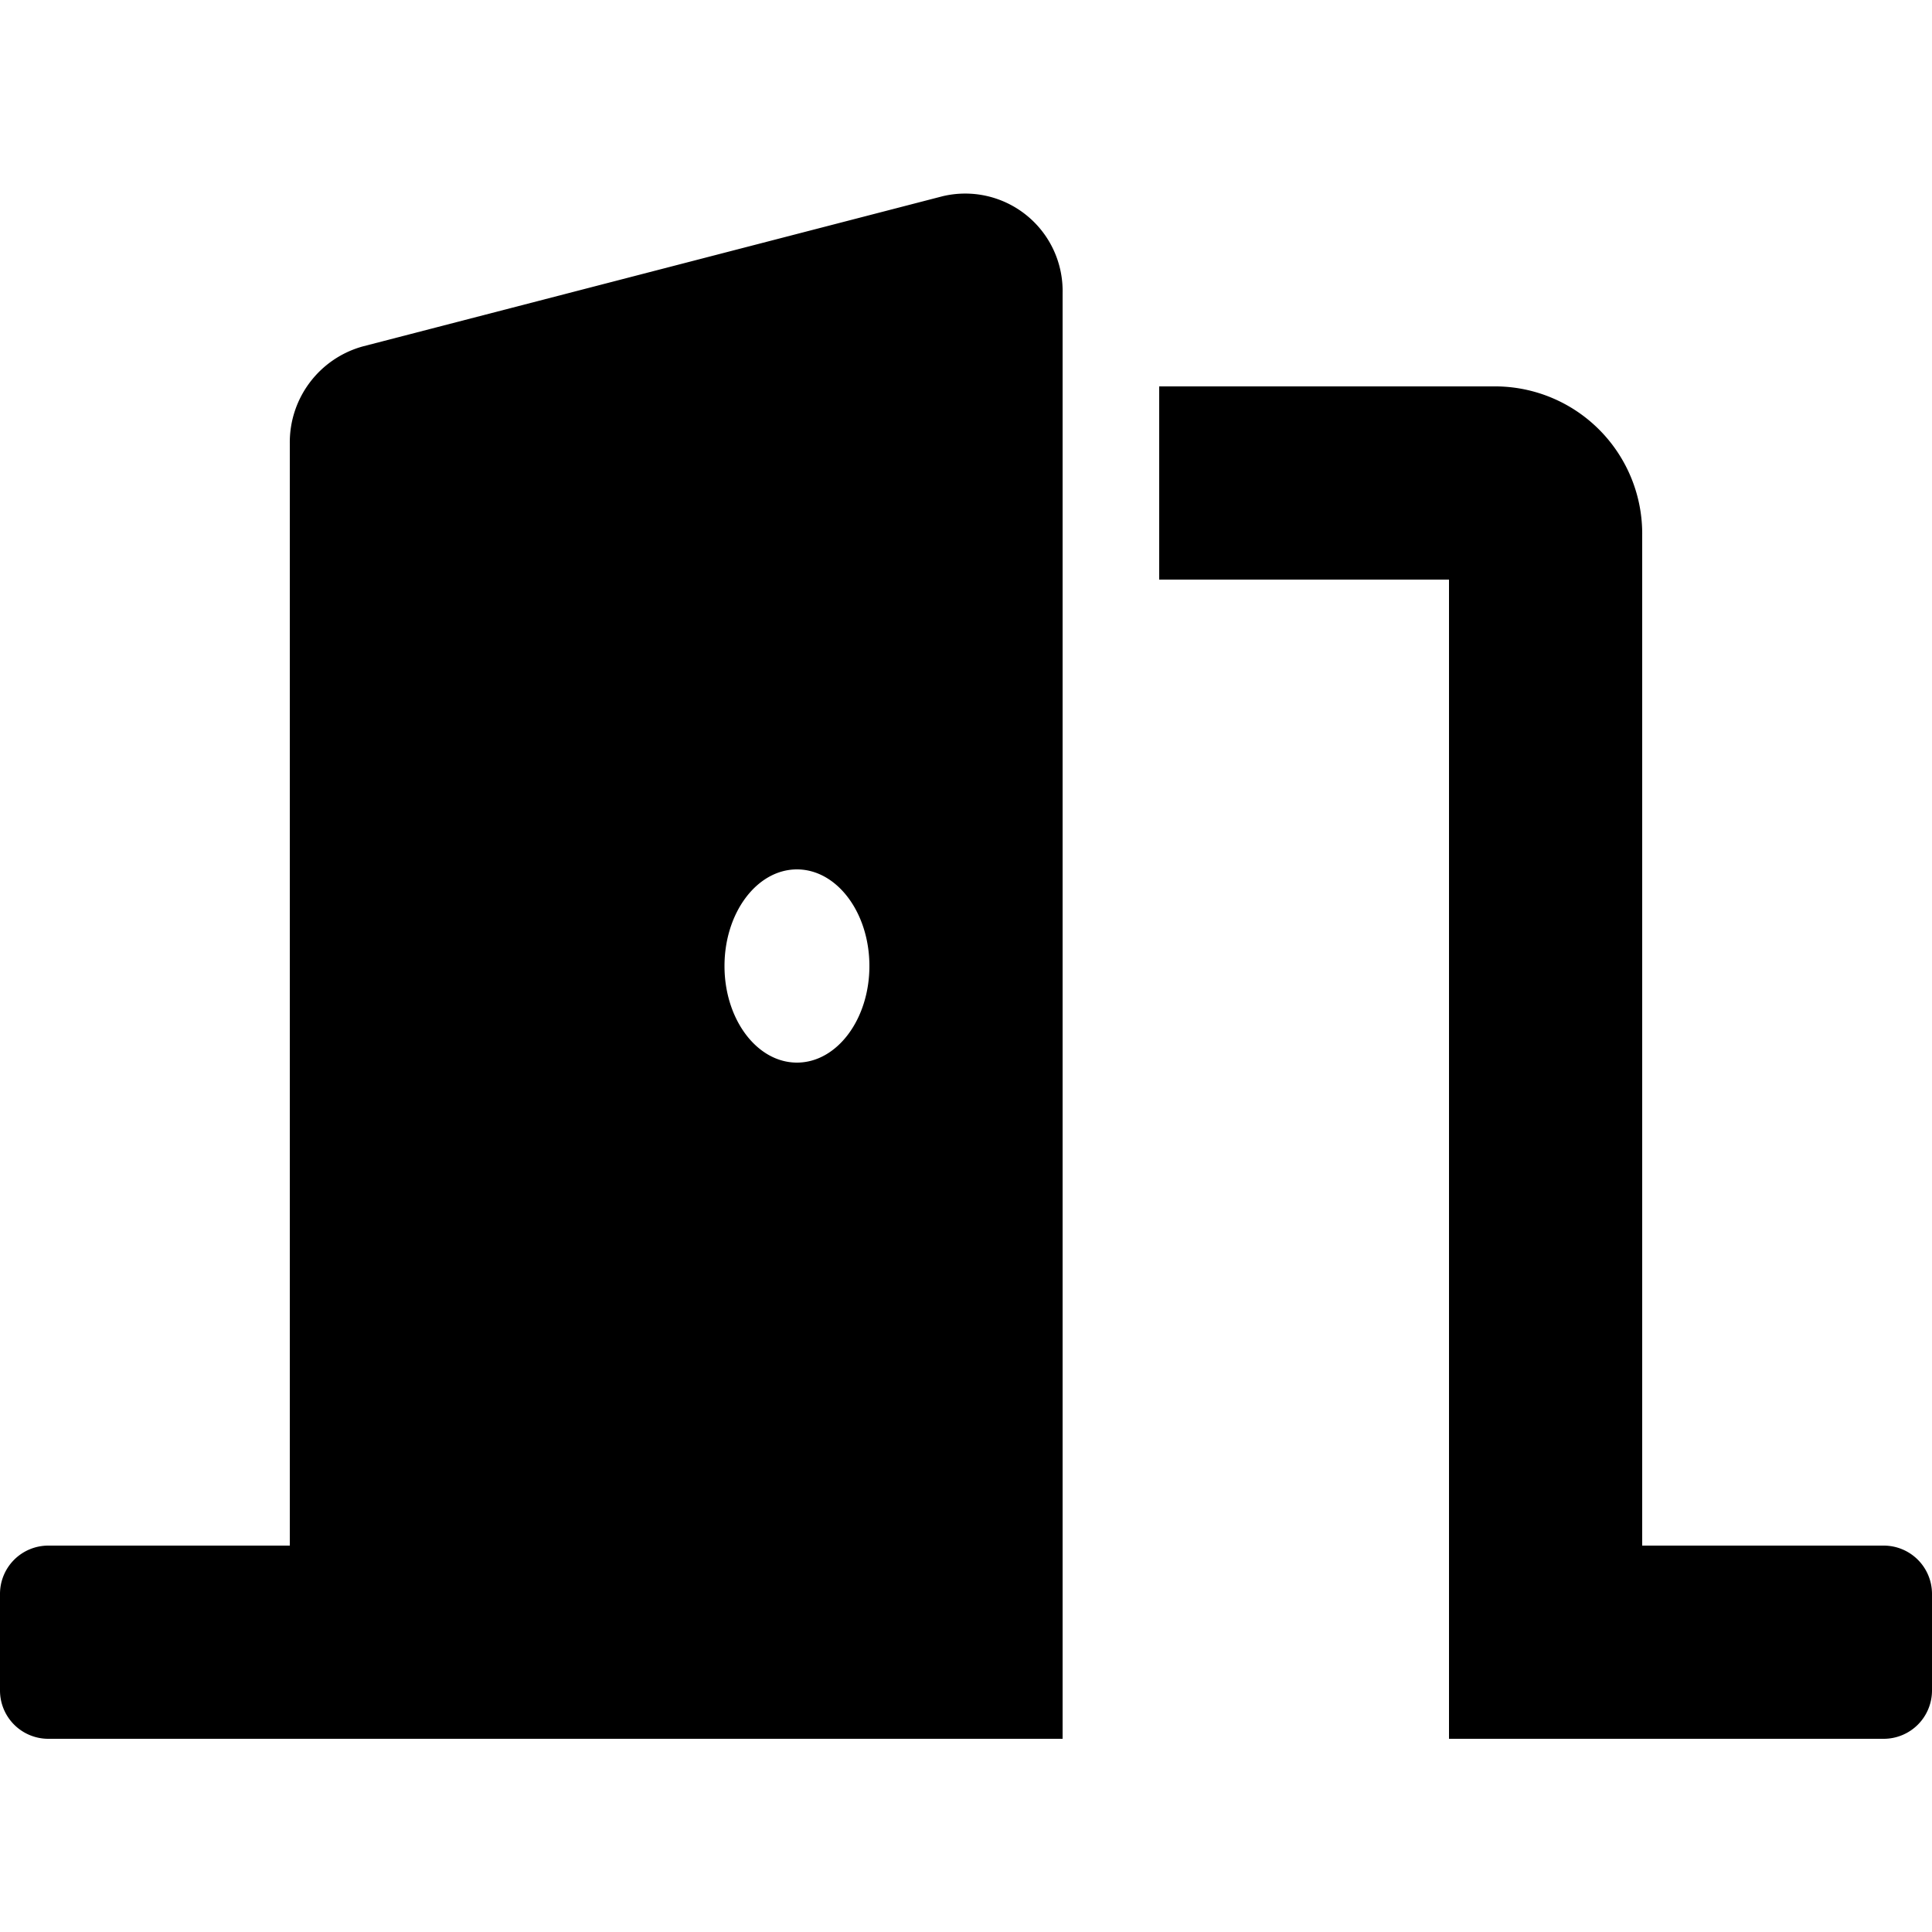 <svg xmlns="http://www.w3.org/2000/svg" width="40" height="40" viewBox="0 0 140 112">
  <path id="Icon_awesome-door-open" data-name="Icon awesome-door-open" d="M136.5,98H119V24.817A10.675,10.675,0,0,0,108.5,14H84V28h21v84h31.5a3.5,3.5,0,0,0,3.5-3.5v-7A3.5,3.5,0,0,0,136.5,98ZM68.3.221,26.3,11.1A7.209,7.209,0,0,0,21,18.139V98H3.5A3.5,3.5,0,0,0,0,101.5v7A3.5,3.5,0,0,0,3.5,112H77V7.258A7.059,7.059,0,0,0,68.3.221ZM57.75,63c-2.9,0-5.25-3.135-5.25-7s2.352-7,5.25-7S63,52.135,63,56,60.648,63,57.75,63Z" transform="translate(0 0)"/>
</svg>
